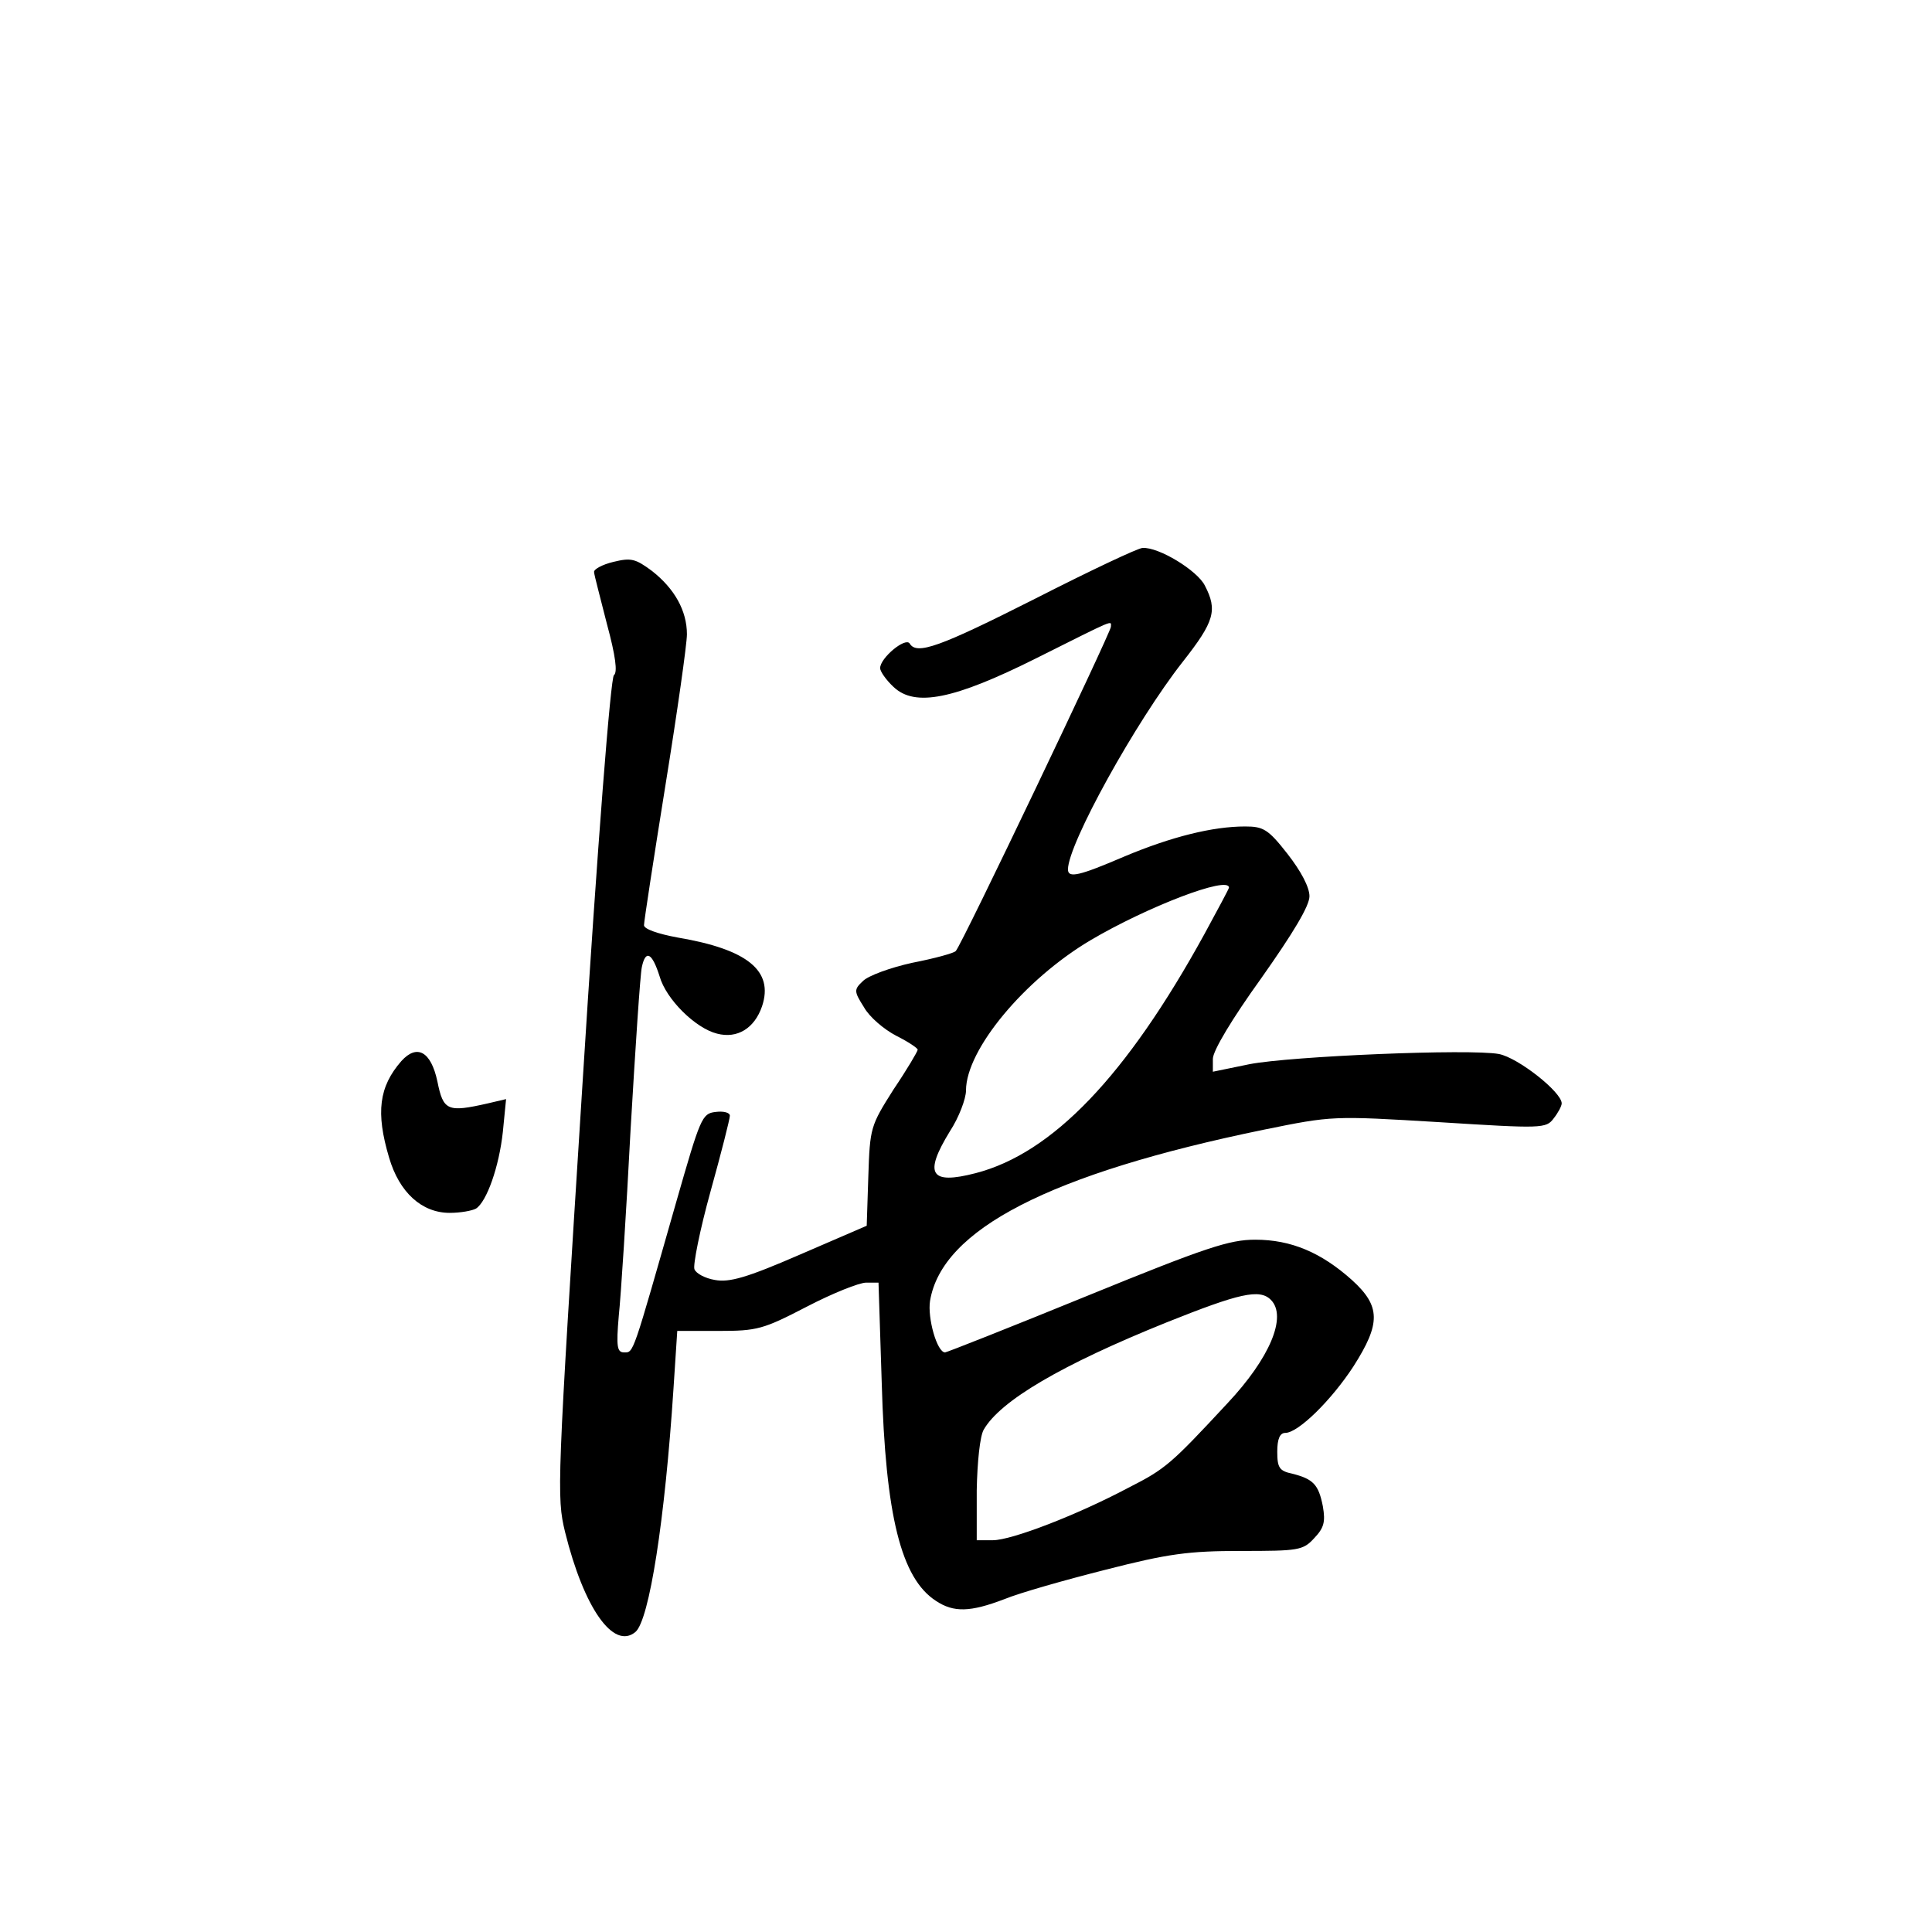 <?xml version="1.0" standalone="no"?>
<!DOCTYPE svg PUBLIC "-//W3C//DTD SVG 20010904//EN"
 "http://www.w3.org/TR/2001/REC-SVG-20010904/DTD/svg10.dtd">
<svg version="1.0" xmlns="http://www.w3.org/2000/svg"
 width="360pt" height="360pt" viewBox="0 0 360 360"
 preserveAspectRatio="xMidYMid meet">
<g transform="translate(0,360) scale(0.1,-0.1)"
fill="#000000" stroke="none">
<path d="M1930 2485 c-180 -91 -222 -106 -235 -84 -8 12 -55 -27 -55 -46 0 -6
11 -22 25 -35 40 -38 113 -23 265 53 152 76 140 71 140 59 0 -10 -278 -593
-289 -604 -3 -4 -40 -14 -81 -22 -41 -9 -82 -24 -92 -34 -17 -16 -17 -19 2
-49 10 -18 37 -41 60 -53 22 -11 40 -23 40 -26 0 -3 -20 -37 -45 -74 -43 -68
-44 -71 -47 -162 l-3 -92 -125 -54 c-99 -43 -131 -52 -158 -47 -18 3 -35 12
-38 20 -3 7 10 73 30 145 20 72 36 135 36 141 0 6 -12 9 -27 7 -25 -3 -28 -11
-73 -168 -82 -287 -79 -280 -97 -280 -13 0 -15 10 -10 68 4 37 14 193 22 347
9 154 18 290 21 303 7 33 19 27 33 -17 12 -43 67 -97 107 -107 38 -10 70 10
84 51 22 66 -27 106 -157 128 -38 7 -63 16 -63 23 0 7 18 124 40 261 22 136
40 263 40 281 0 44 -23 85 -65 118 -31 23 -39 25 -72 17 -21 -5 -37 -14 -36
-19 0 -5 12 -49 24 -97 16 -59 20 -90 13 -95 -6 -4 -30 -305 -59 -768 -47
-743 -48 -763 -32 -829 35 -141 90 -220 131 -186 26 22 55 209 71 454 l7 107
77 0 c72 0 83 3 164 45 48 25 98 45 111 45 l23 0 6 -187 c7 -247 36 -364 101
-406 33 -22 64 -21 127 3 29 12 114 36 189 55 117 30 155 35 252 35 108 0 116
1 137 24 18 19 21 30 16 59 -8 41 -18 51 -57 61 -24 5 -28 11 -28 41 0 24 5
35 15 35 24 0 86 61 127 124 51 80 51 112 -3 161 -57 51 -113 75 -180 75 -48
0 -91 -14 -314 -105 -142 -58 -261 -105 -264 -105 -15 0 -33 64 -28 96 22 133
223 237 622 319 128 26 128 26 327 14 191 -12 199 -12 213 7 8 10 15 23 15 28
0 21 -81 85 -117 92 -54 10 -388 -4 -465 -19 l-68 -14 0 24 c0 15 36 75 90
150 60 85 90 135 90 153 0 17 -16 47 -41 79 -36 46 -45 51 -79 51 -60 0 -137
-19 -225 -56 -84 -36 -105 -41 -105 -24 0 47 126 275 214 387 59 75 65 96 41
142 -14 28 -86 72 -116 70 -8 0 -97 -42 -199 -94z m360 -539 c0 -2 -21 -41
-46 -87 -145 -264 -283 -408 -426 -445 -85 -22 -97 -2 -48 78 17 26 30 61 30
76 0 76 109 207 232 280 105 62 258 121 258 98z m78 -768 c31 -31 -2 -109 -81
-193 -105 -113 -115 -122 -184 -157 -96 -51 -218 -98 -253 -98 l-30 0 0 93 c1
53 6 101 13 113 31 54 145 121 341 200 135 54 173 63 194 42z"/>
<path d="M748 1623 c-42 -48 -48 -96 -23 -180 19 -65 61 -103 113 -103 20 0
42 4 49 8 20 13 43 78 50 143 l6 61 -34 -8 c-75 -17 -83 -14 -94 41 -12 56
-38 70 -67 38z"/>
</g>
</svg>
